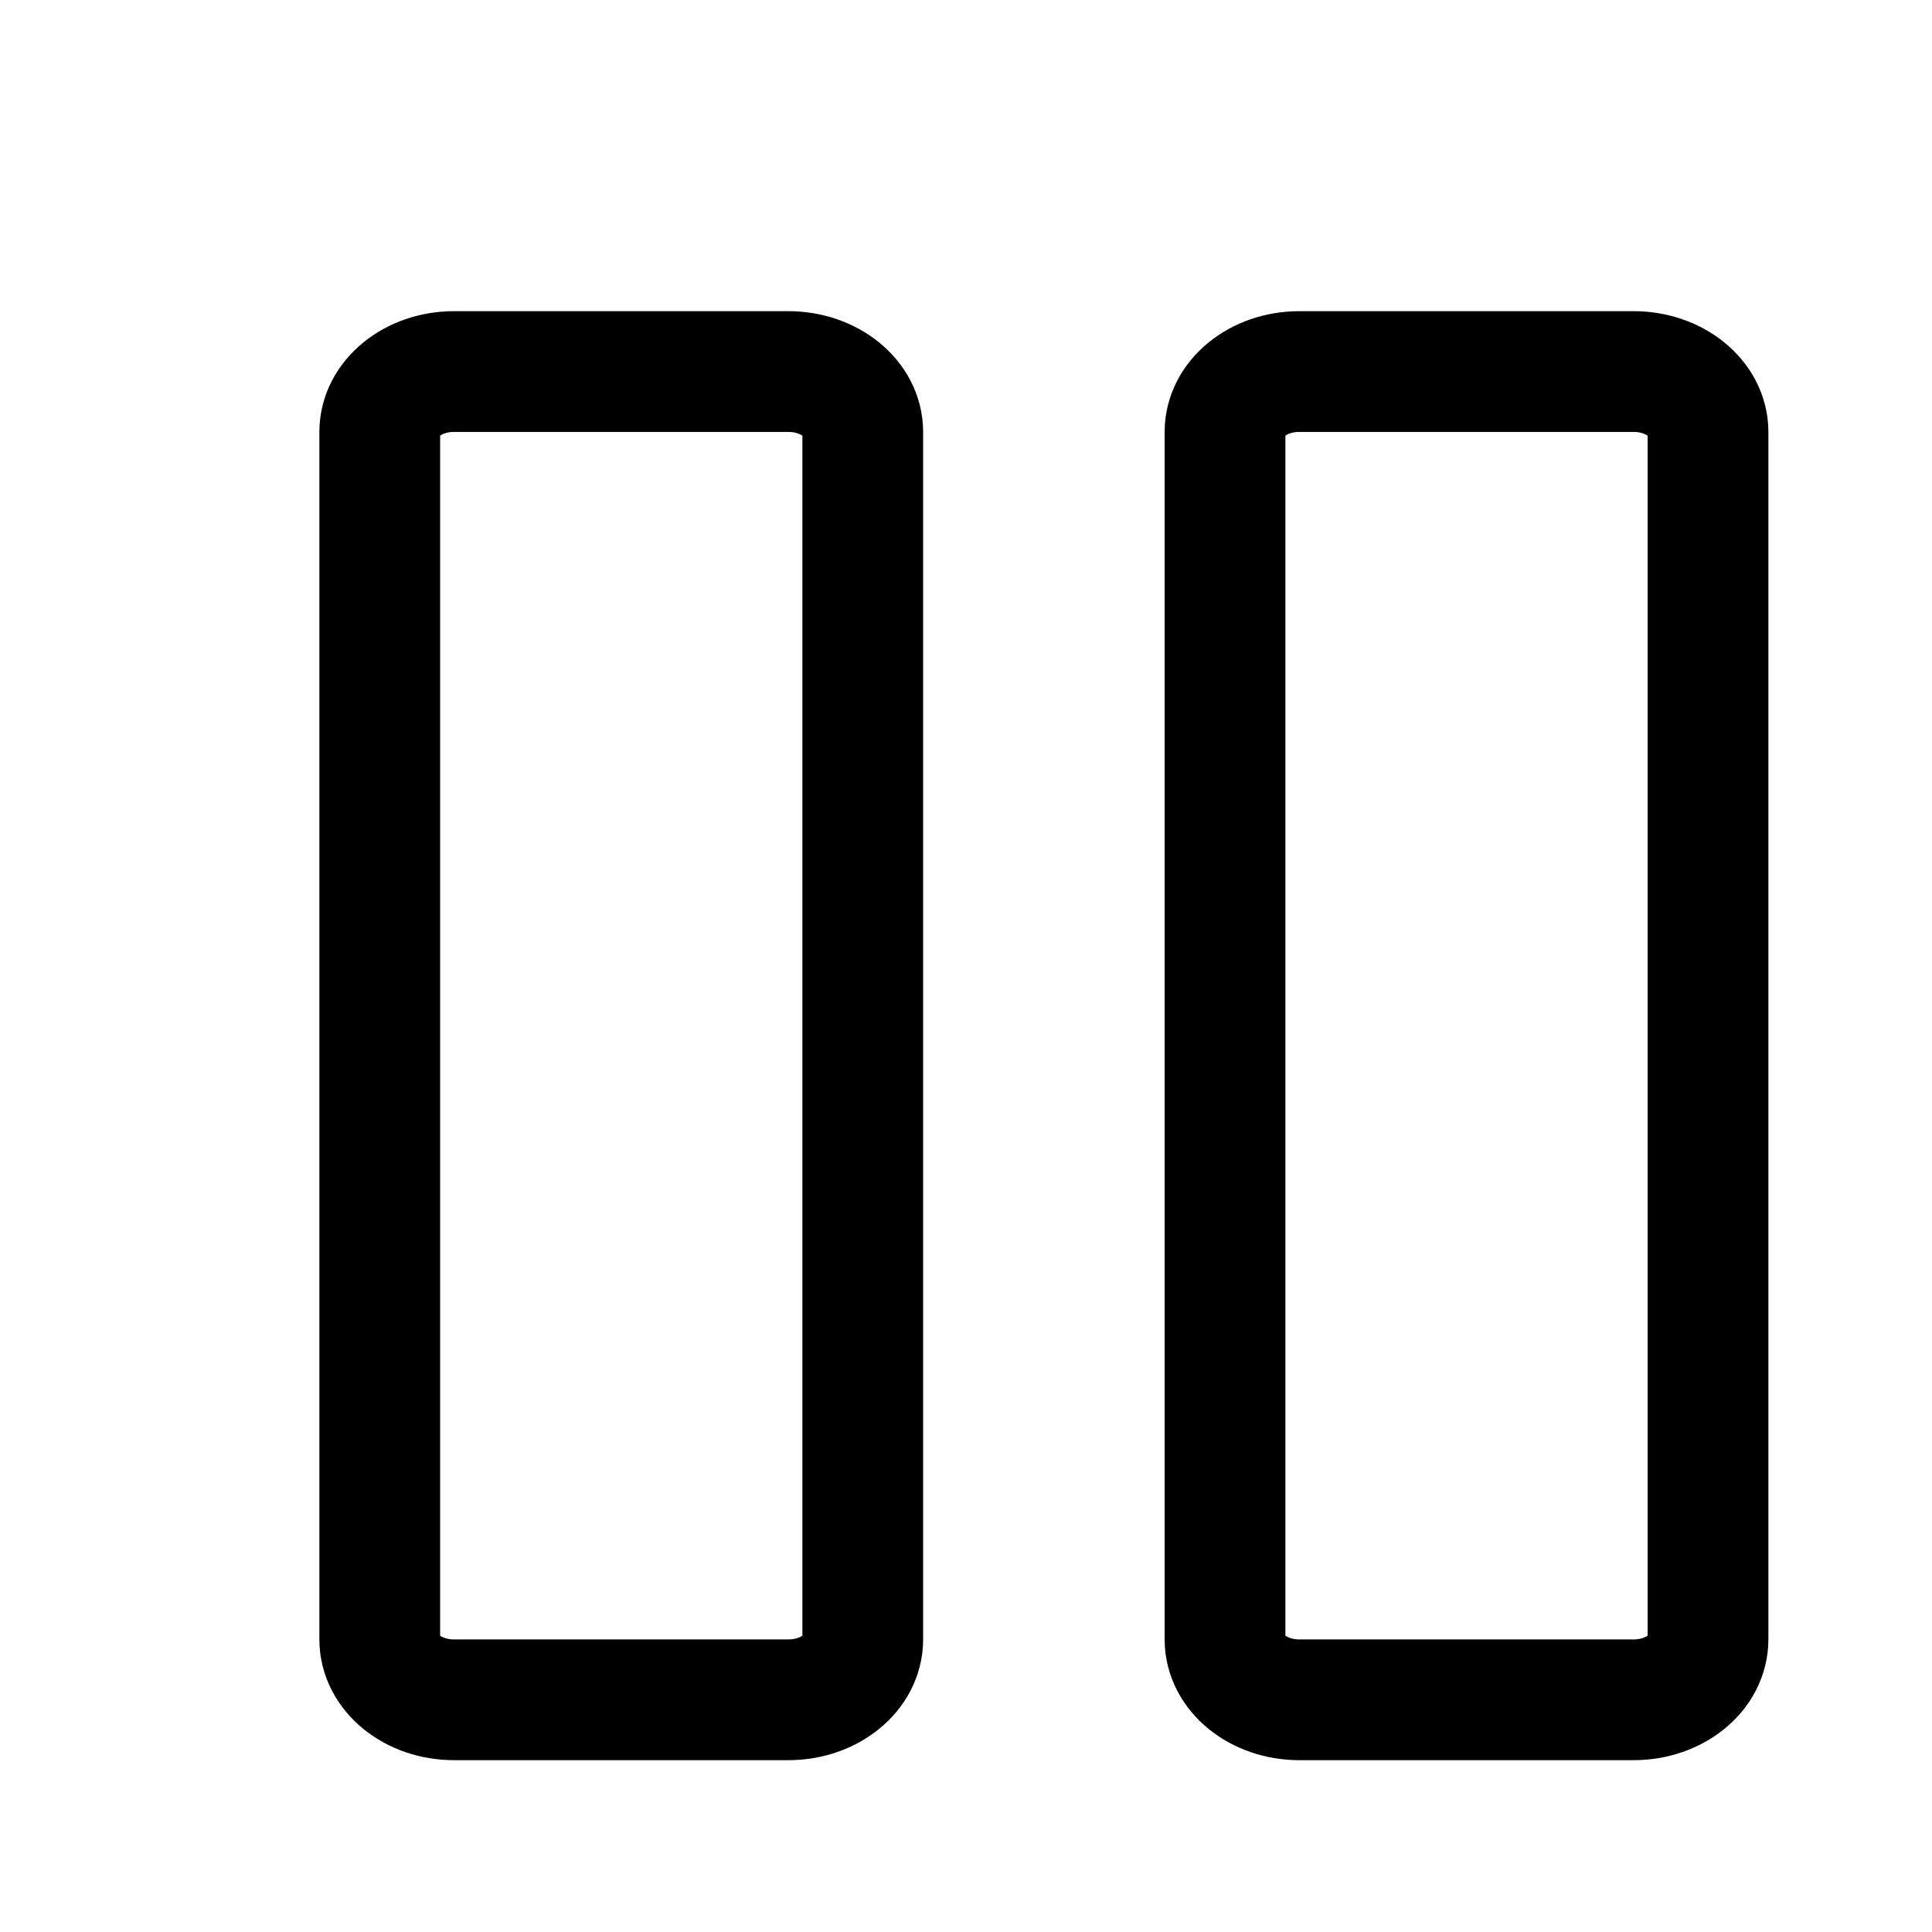 <svg aria-hidden="true" role="img" viewBox="0 0 16 16" fill="none" xmlns="http://www.w3.org/2000/svg">
<path d="M13.529 3.077H10.76C10.42 3.077 10.145 3.301 10.145 3.577V13.577C10.145 13.853 10.42 14.077 10.76 14.077H13.529C13.869 14.077 14.145 13.853 14.145 13.577V3.577C14.145 3.301 13.869 3.077 13.529 3.077Z" stroke="currentColor" stroke-linecap="round" stroke-linejoin="round"/>
<path d="M6.529 3.077H3.76C3.42 3.077 3.145 3.301 3.145 3.577V13.577C3.145 13.853 3.42 14.077 3.76 14.077H6.529C6.869 14.077 7.145 13.853 7.145 13.577V3.577C7.145 3.301 6.869 3.077 6.529 3.077Z" stroke="currentColor" stroke-linecap="round" stroke-linejoin="round"/>
</svg>
